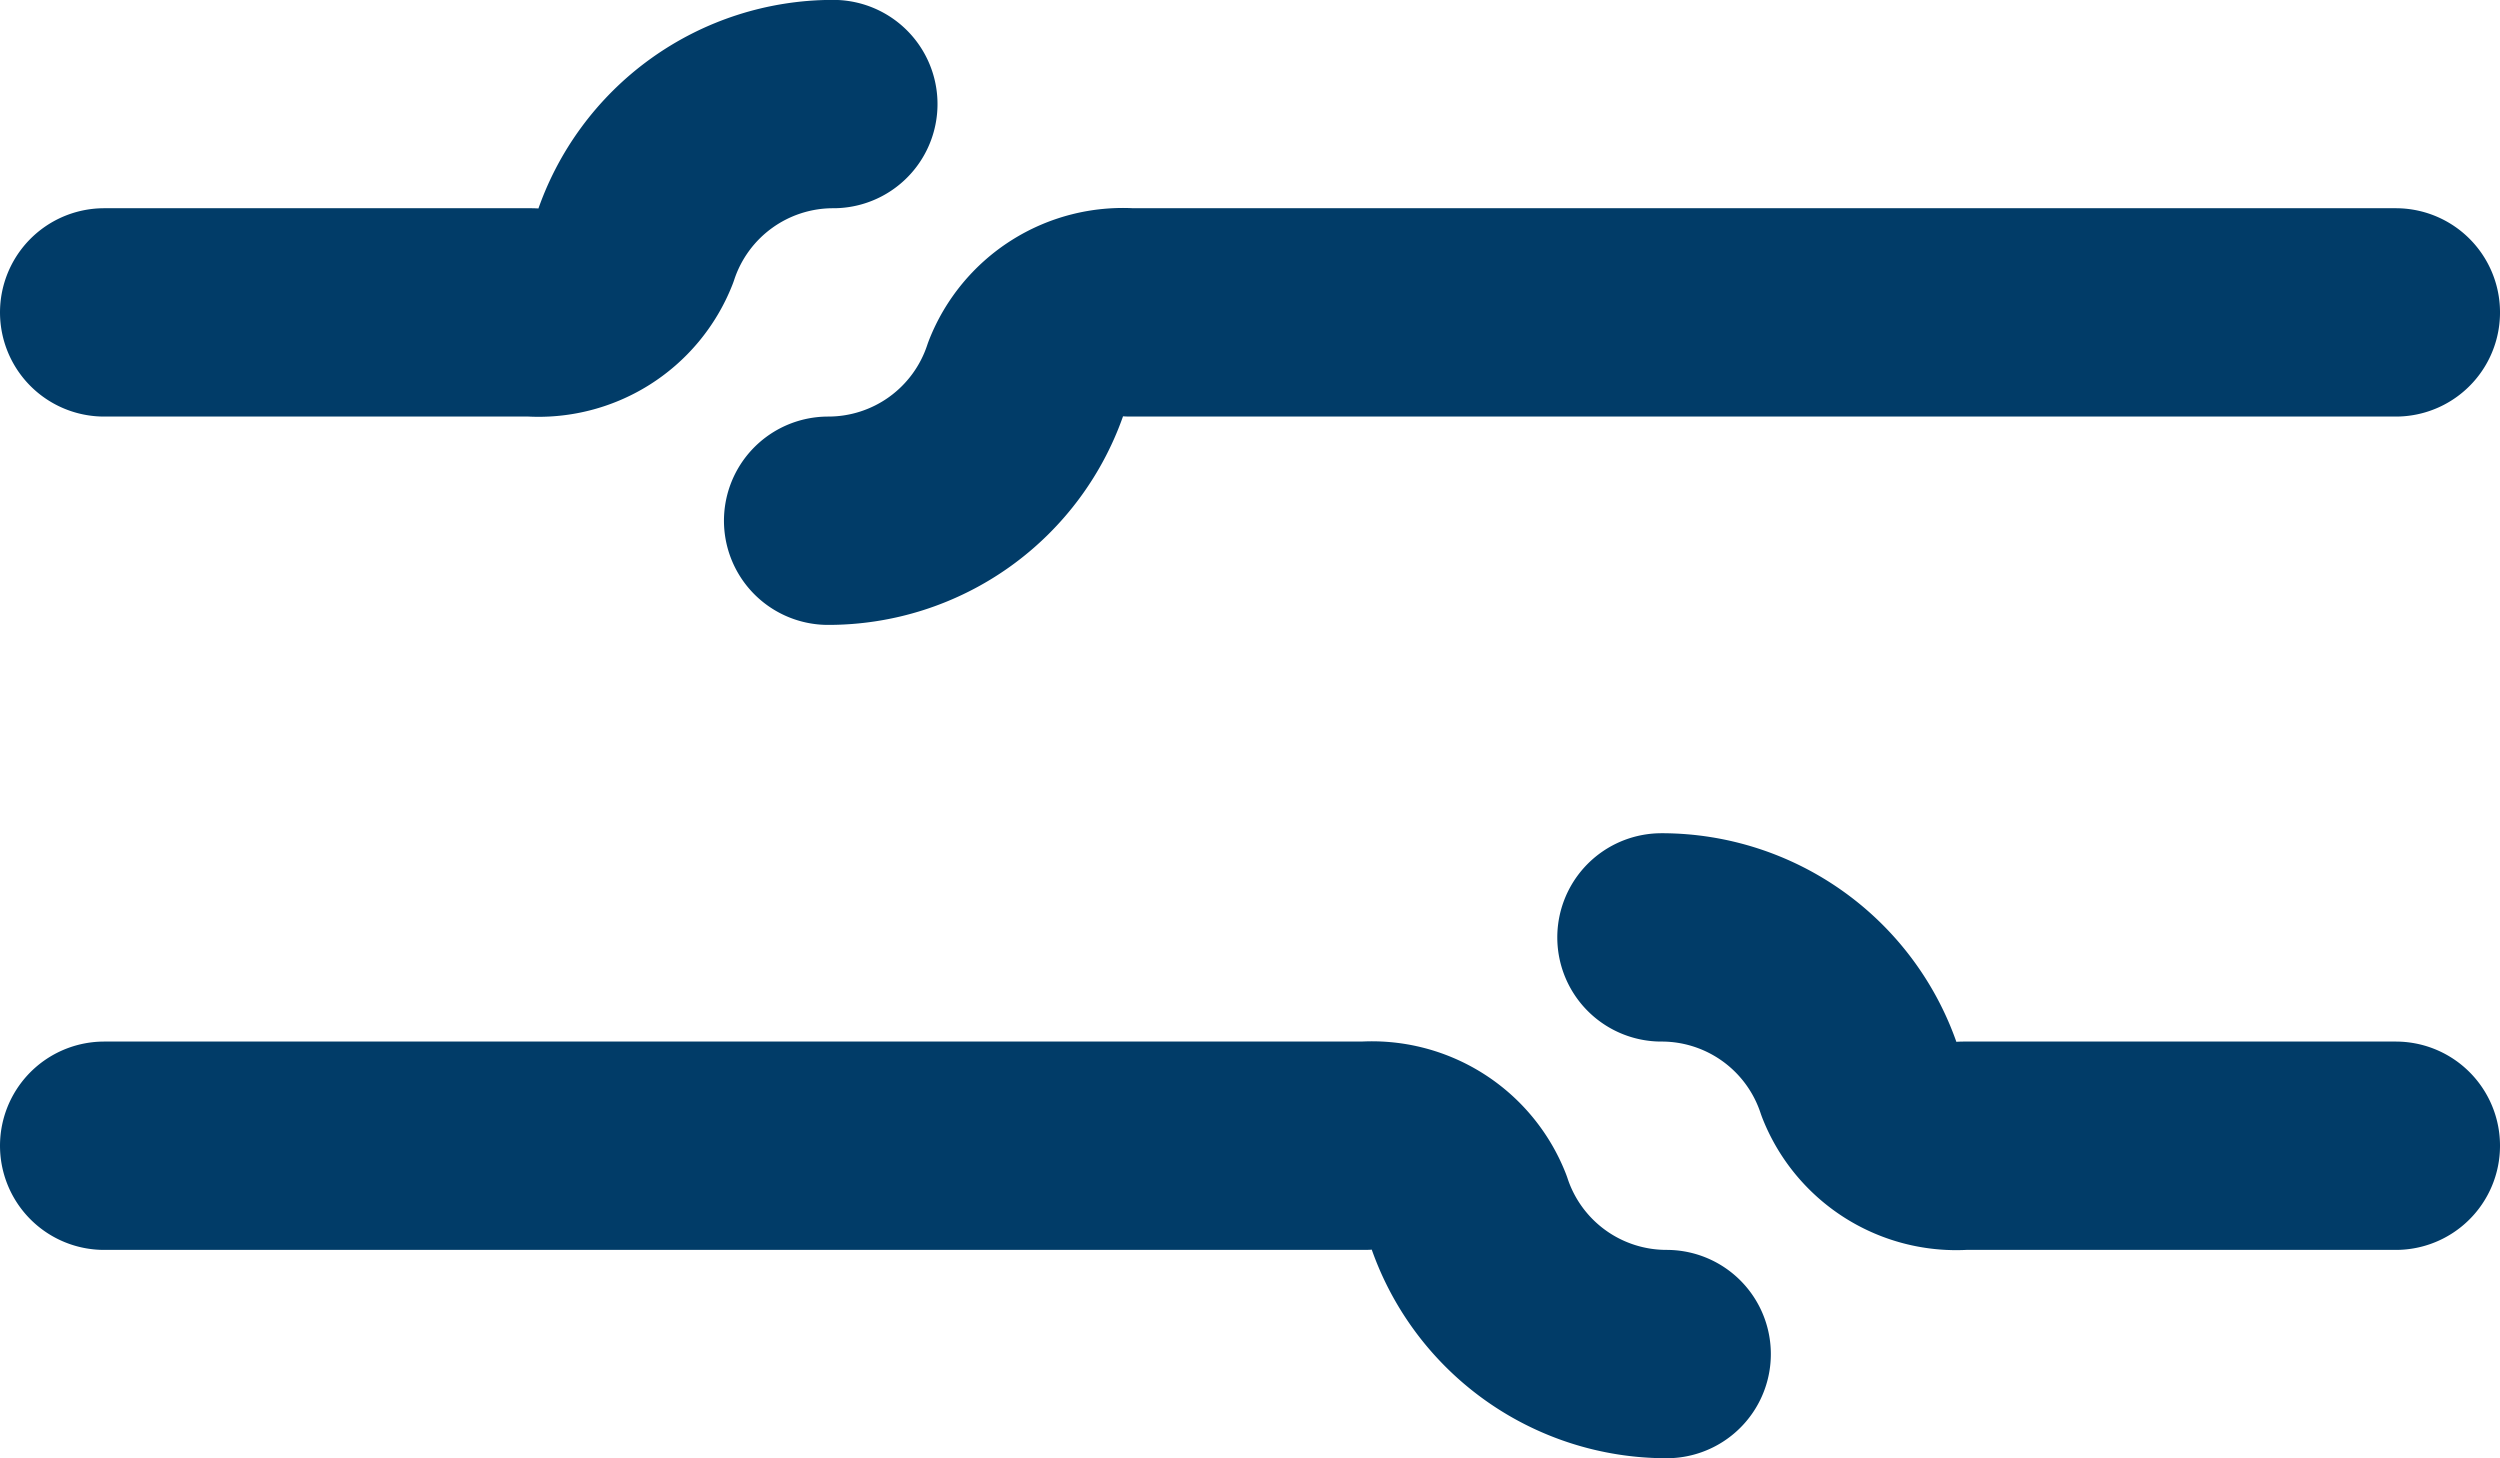 <svg xmlns="http://www.w3.org/2000/svg" width="24" height="13.999" viewBox="0 0 24 13.999">
  <path id="filter" d="M885,1217.8a2,2,0,0,0-1.9,1.37,1,1,0,0,1-1,.63H878m22,0H887.85a1,1,0,0,0-1,.63,2,2,0,0,1-1.9,1.37m8,4a2,2,0,0,1,1.9,1.37,1,1,0,0,0,1,.63H900m-7,2a2,2,0,0,1-1.9-1.37,1,1,0,0,0-1-.63H878" transform="translate(-877 -1216.801)" fill="none" stroke="#013c68" stroke-linecap="round" stroke-linejoin="round" stroke-width="2"/>
</svg>
